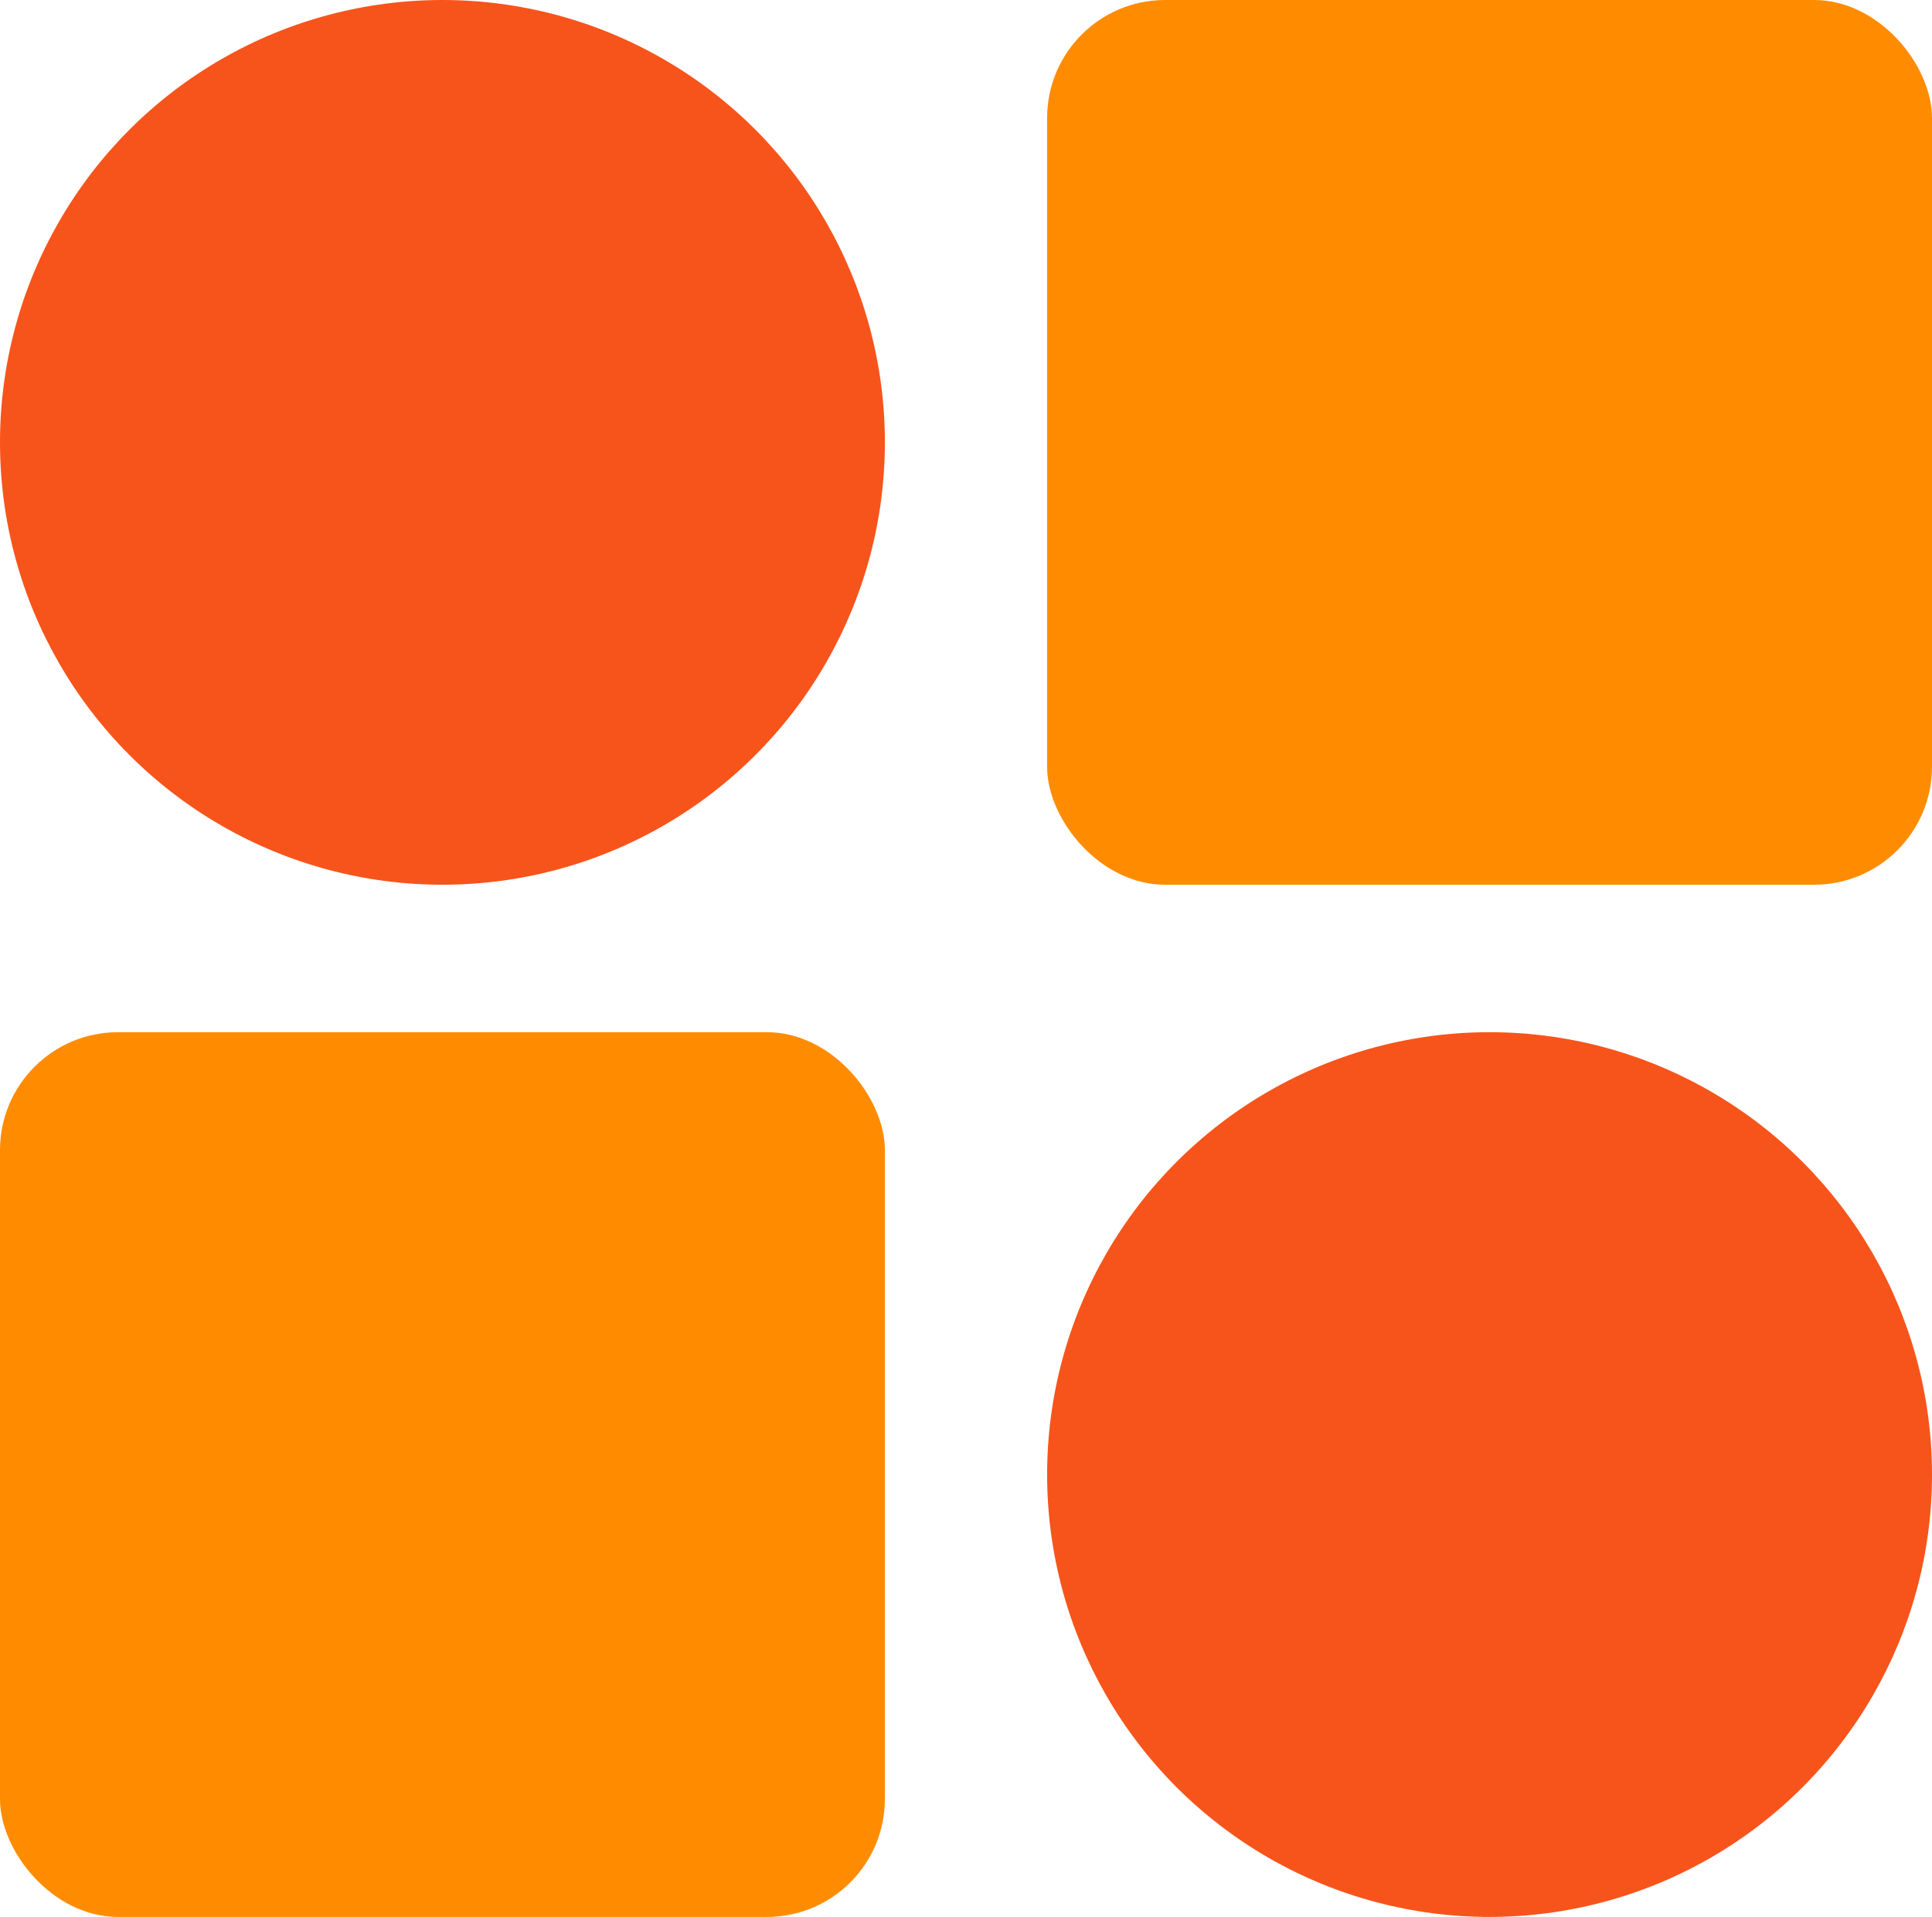 <svg width="131" height="130" viewBox="0 0 131 130" fill="none" xmlns="http://www.w3.org/2000/svg">
<rect y="70" width="60" height="60" rx="8" fill="#FF8C00"/>
<rect x="71" width="60" height="60" rx="8" fill="#FF8C00"/>
<circle cx="30" cy="30" r="30" fill="#F7541B"/>
<circle cx="101" cy="100" r="30" fill="#F7541B"/>
</svg>
